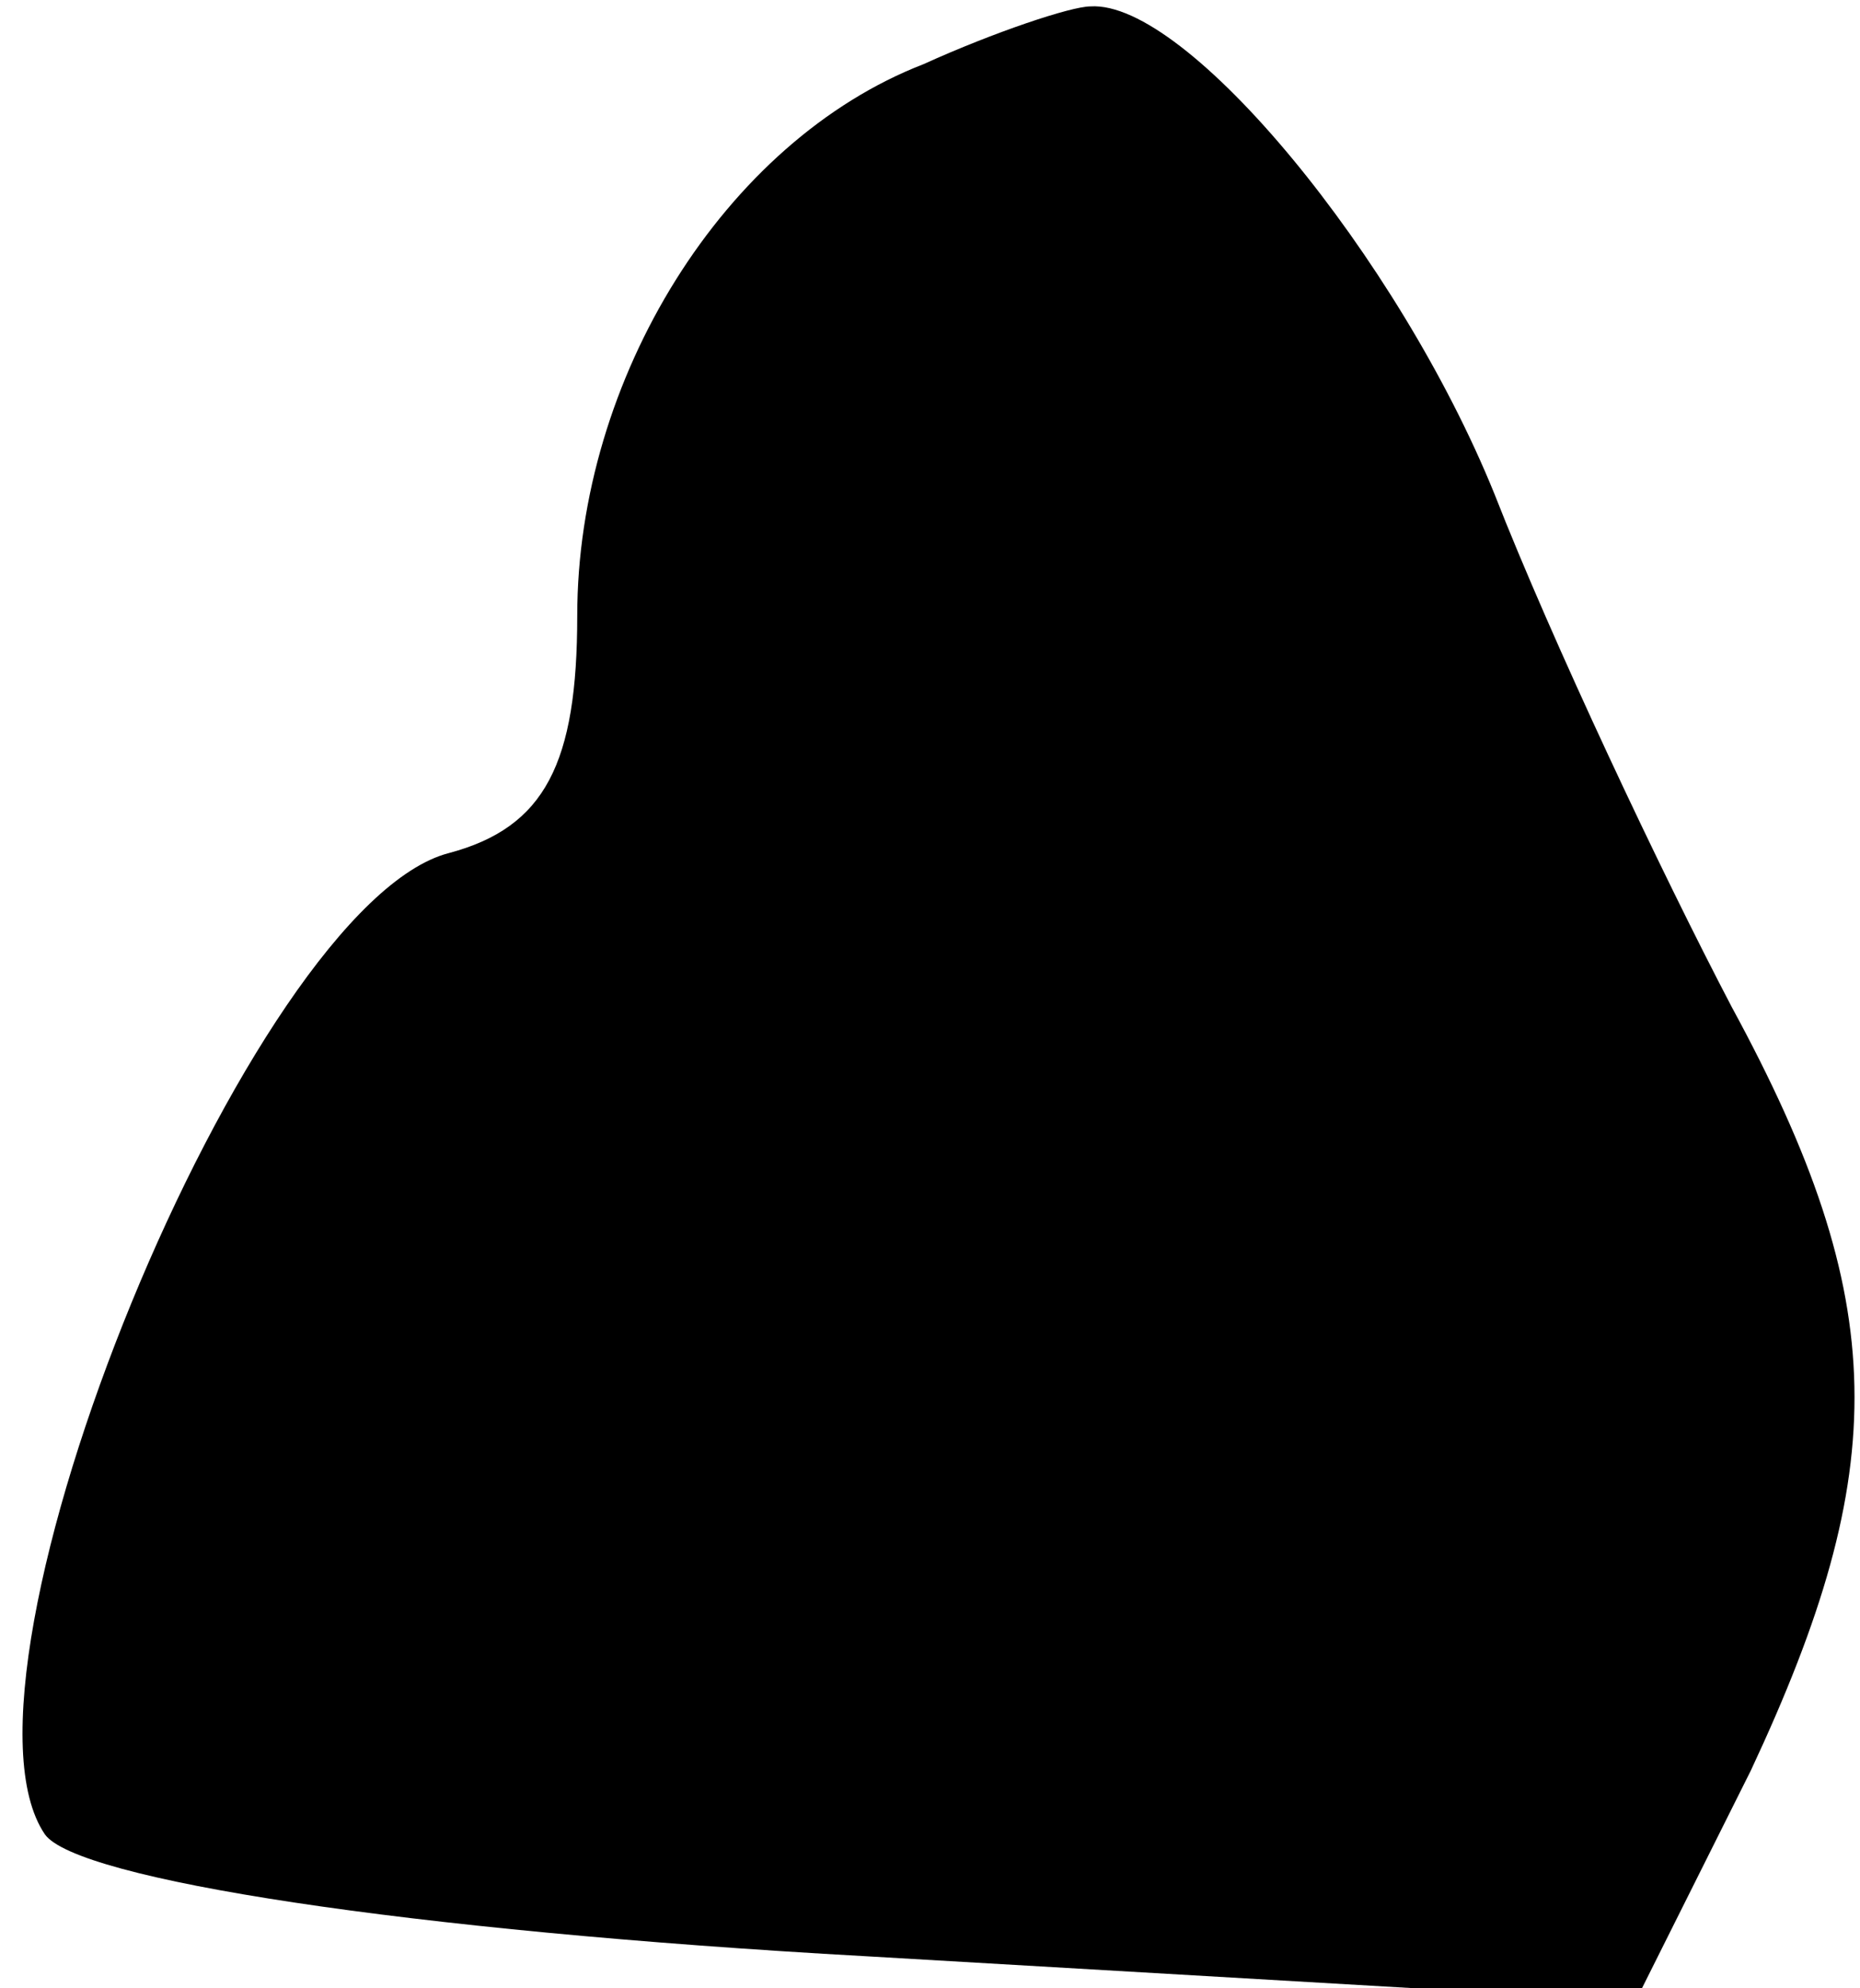 <?xml version="1.0" standalone="no"?>
<!DOCTYPE svg PUBLIC "-//W3C//DTD SVG 20010904//EN"
 "http://www.w3.org/TR/2001/REC-SVG-20010904/DTD/svg10.dtd">
<svg version="1.0" xmlns="http://www.w3.org/2000/svg"
 width="29pt" height="31pt" viewBox="0 0 29 31"
 preserveAspectRatio="xMidYMid meet">
<g transform="translate(0,31) scale(0.1,-0.1)"
fill="#000000" stroke="none">
<path fill="#000000" stroke="none" d="M144 300 c-31 -12 -54 -49 -54 -86 0
-23 -5 -33 -20 -37 -31 -8 -80 -128 -63 -153 5 -7 56 -15 128 -19 l120 -7 18
36 c22 47 22 73 -3 119 -11 21 -28 57 -37 80 -15 37 -48 77 -63 76 -3 0 -15
-4 -26 -9z"/>
</g>
</svg>

